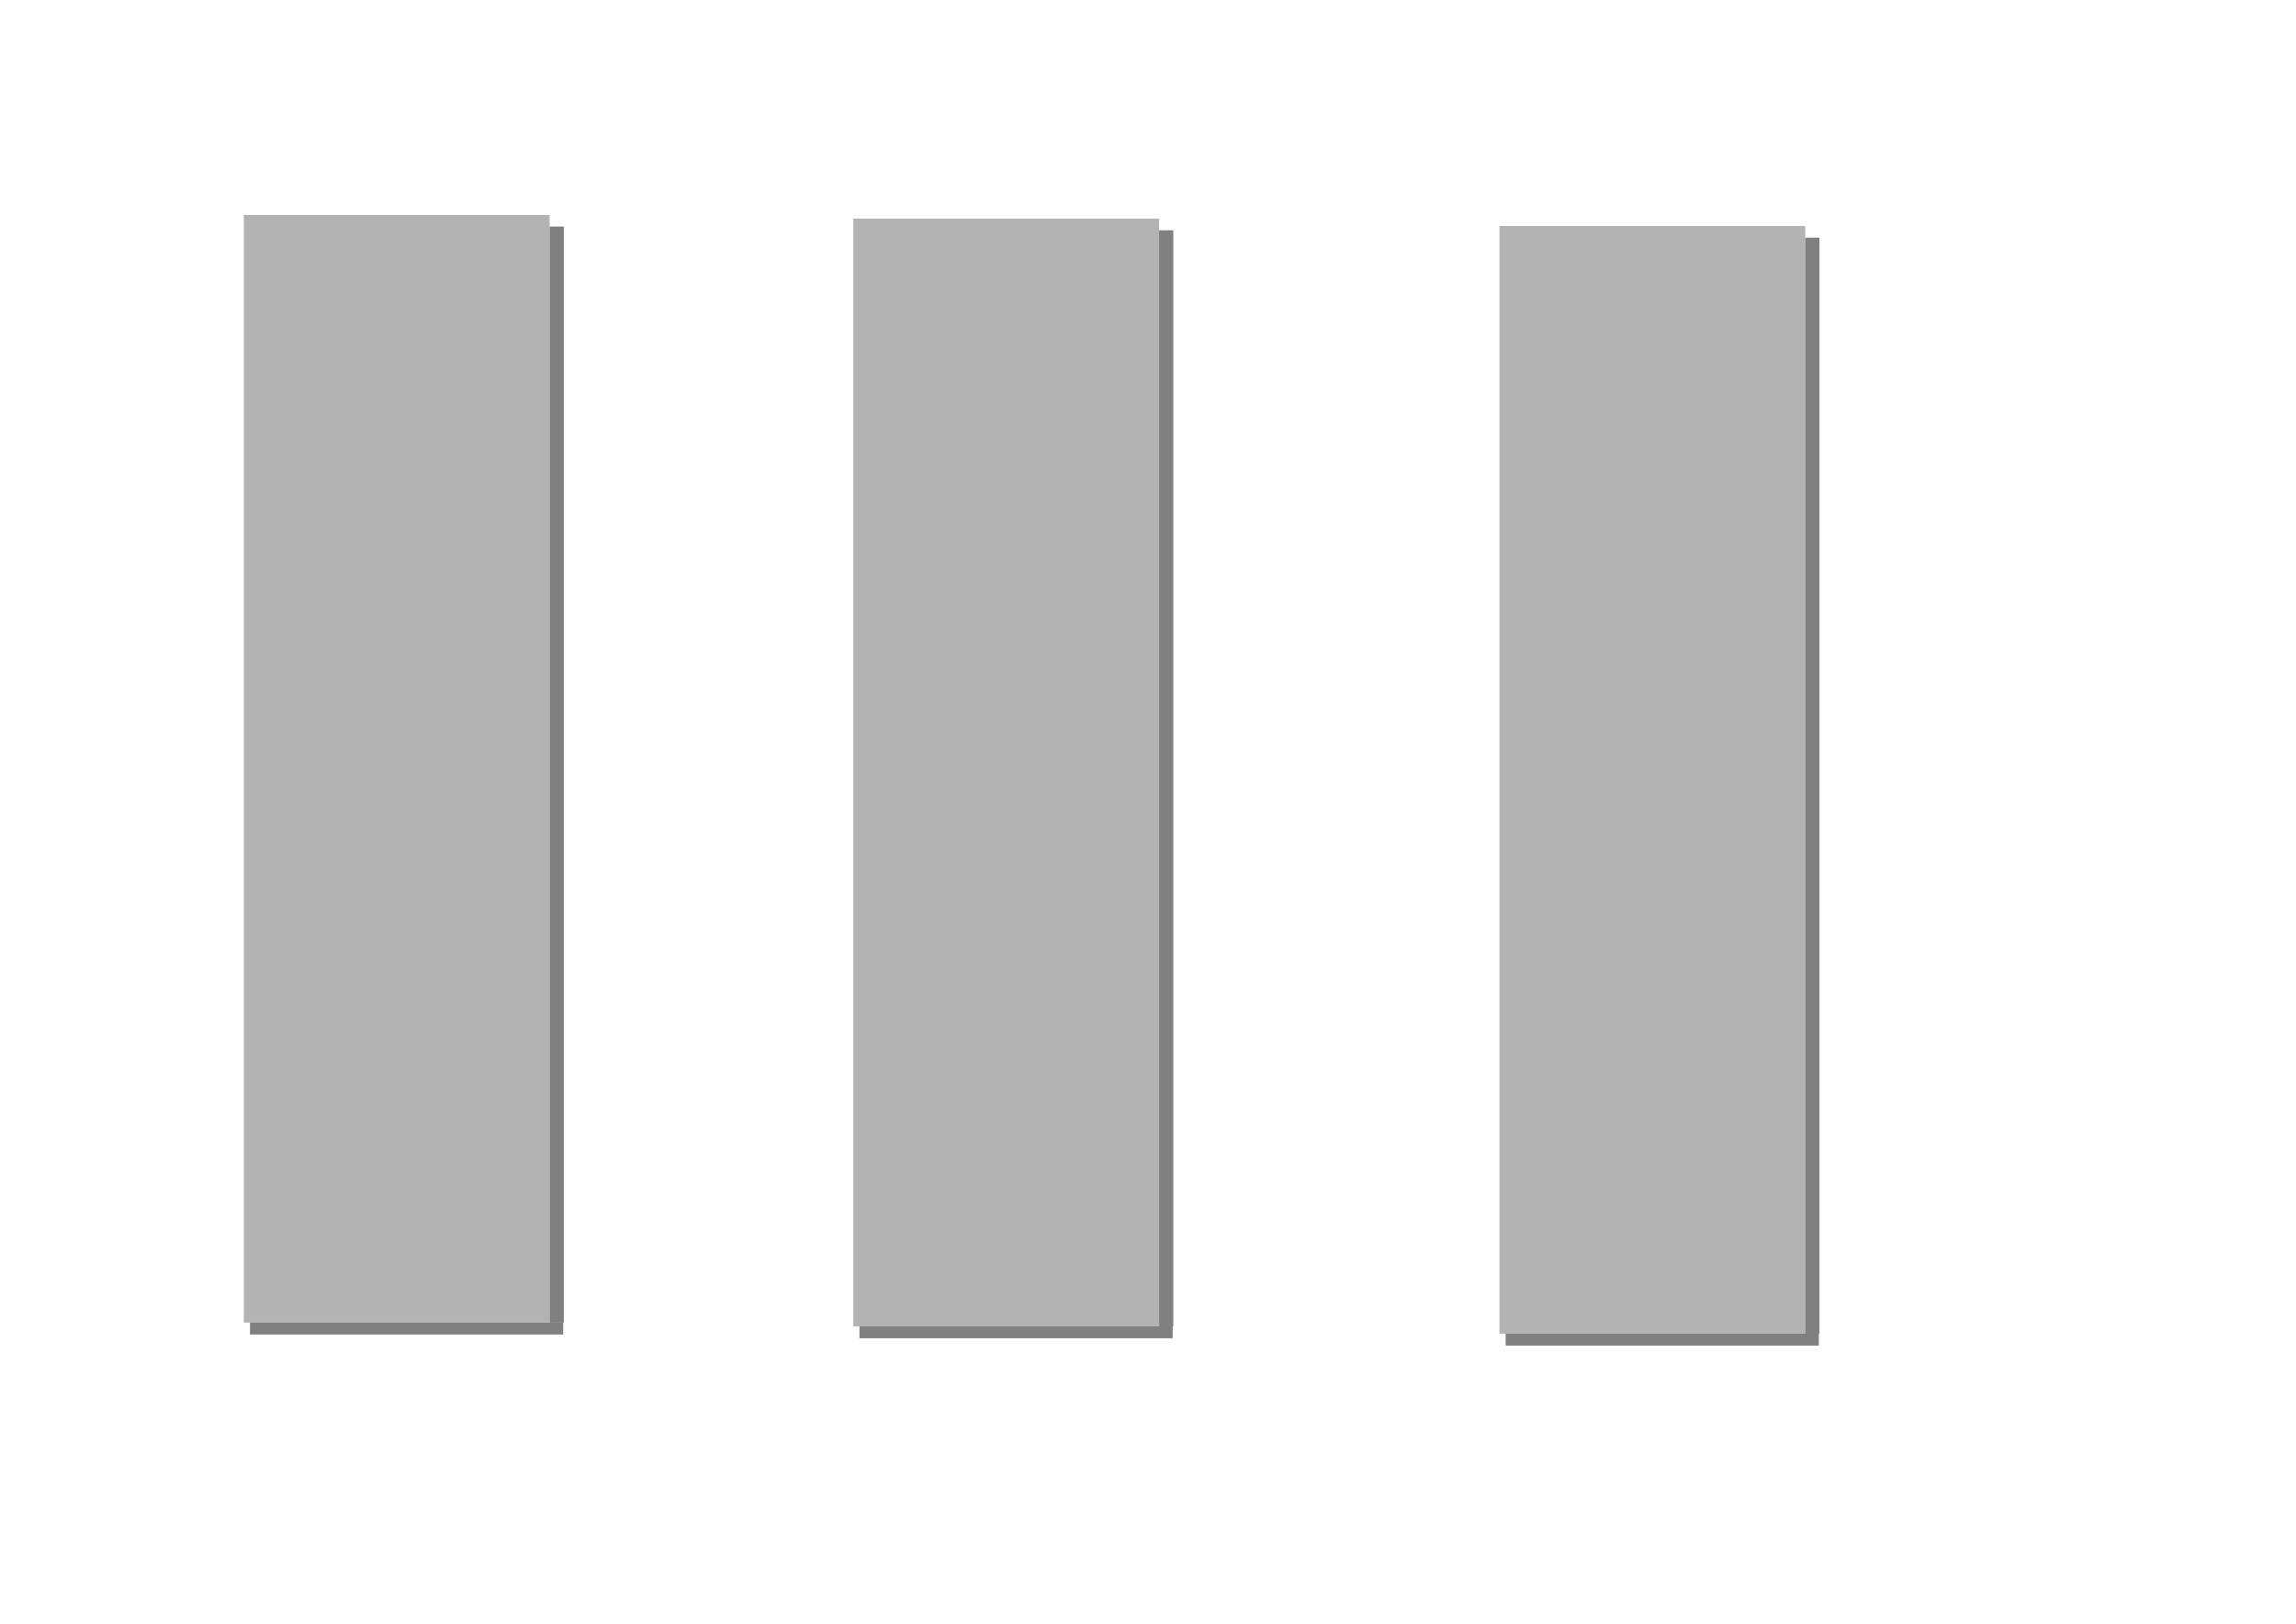 <?xml version="1.0" encoding="UTF-8" standalone="no"?>
<svg
   xmlns:dc="http://purl.org/dc/elements/1.1/"
   xmlns:cc="http://creativecommons.org/ns#"
   xmlns:rdf="http://www.w3.org/1999/02/22-rdf-syntax-ns#"
   xmlns:svg="http://www.w3.org/2000/svg"
   xmlns="http://www.w3.org/2000/svg"
   xmlns:sodipodi="http://sodipodi.sourceforge.net/DTD/sodipodi-0.dtd"
   xmlns:inkscape="http://www.inkscape.org/namespaces/inkscape"
   inkscape:export-ydpi="96"
   inkscape:export-xdpi="96"
   inkscape:export-filename="/Users/alexyoung/Desktop/Map2Mask.png"
   sodipodi:docname="Map2.svg"
   inkscape:version="1.0 (4035a4f, 2020-05-01)"
   width="420.0mm"
   height="297.0mm"
   viewBox="0 0 420.0 297.0"
   version="1.1"
   id="SVGRoot">
  <defs
     id="defs35">
    <inkscape:perspective
       sodipodi:type="inkscape:persp3d"
       inkscape:vp_x="49.439473 : -127.2623 : 1"
       inkscape:vp_y="0 : 1618.1662 : 0"
       inkscape:vp_z="167.44497 : 56.416626 : 1"
       inkscape:persp3d-origin="48.98073 : 189.26026 : 1"
       id="perspective240" />
  </defs>
  <sodipodi:namedview
     inkscape:window-maximized="0"
     inkscape:window-y="78"
     inkscape:window-x="17"
     inkscape:window-height="855"
     inkscape:window-width="1252"
     showgrid="false"
     inkscape:document-rotation="0"
     inkscape:current-layer="layer1"
     inkscape:document-units="mm"
     inkscape:cy="468.4692"
     inkscape:cx="-247.93051"
     inkscape:zoom="0.39396621"
     inkscape:pageshadow="2"
     inkscape:pageopacity="0.0"
     borderopacity="1.0"
     bordercolor="#666666"
     pagecolor="#ffffff"
     id="base" />
  <g
     id="layer1"
     inkscape:groupmode="layer"
     inkscape:label="Layer 1">
    <rect
       style="fill:#b3b3b3;stroke-width:0.295"
       id="rect312"
       width="55.94"
       height="202.595"
       x="44.601"
       y="39.31" />
    <rect
       style="fill:#808080;stroke-width:0.128"
       id="rect328"
       width="57.293"
       height="2.172"
       x="45.732"
       y="241.905" />
    <rect
       y="41.438"
       x="100.542"
       height="200.466"
       width="2.598"
       id="rect328-8"
       style="fill:#808080;stroke-width:0.262" />
    <rect
       y="39.993"
       x="156.089"
       height="202.595"
       width="55.94"
       id="rect312-3"
       style="fill:#b3b3b3;stroke-width:0.295" />
    <rect
       y="242.588"
       x="157.221"
       height="2.172"
       width="57.293"
       id="rect328-7"
       style="fill:#808080;stroke-width:0.128" />
    <rect
       style="fill:#808080;stroke-width:0.262"
       id="rect328-8-7"
       width="2.598"
       height="200.466"
       x="212.03"
       y="42.122" />
    <rect
       style="fill:#b3b3b3;stroke-width:0.295"
       id="rect312-3-7"
       width="55.94"
       height="202.595"
       x="274.289"
       y="41.336" />
    <rect
       style="fill:#808080;stroke-width:0.128"
       id="rect328-7-2"
       width="57.293"
       height="2.172"
       x="275.42"
       y="243.932" />
    <rect
       y="43.465"
       x="330.23"
       height="200.466"
       width="2.598"
       id="rect328-8-7-9"
       style="fill:#808080;stroke-width:0.262" />
  </g>
</svg>
